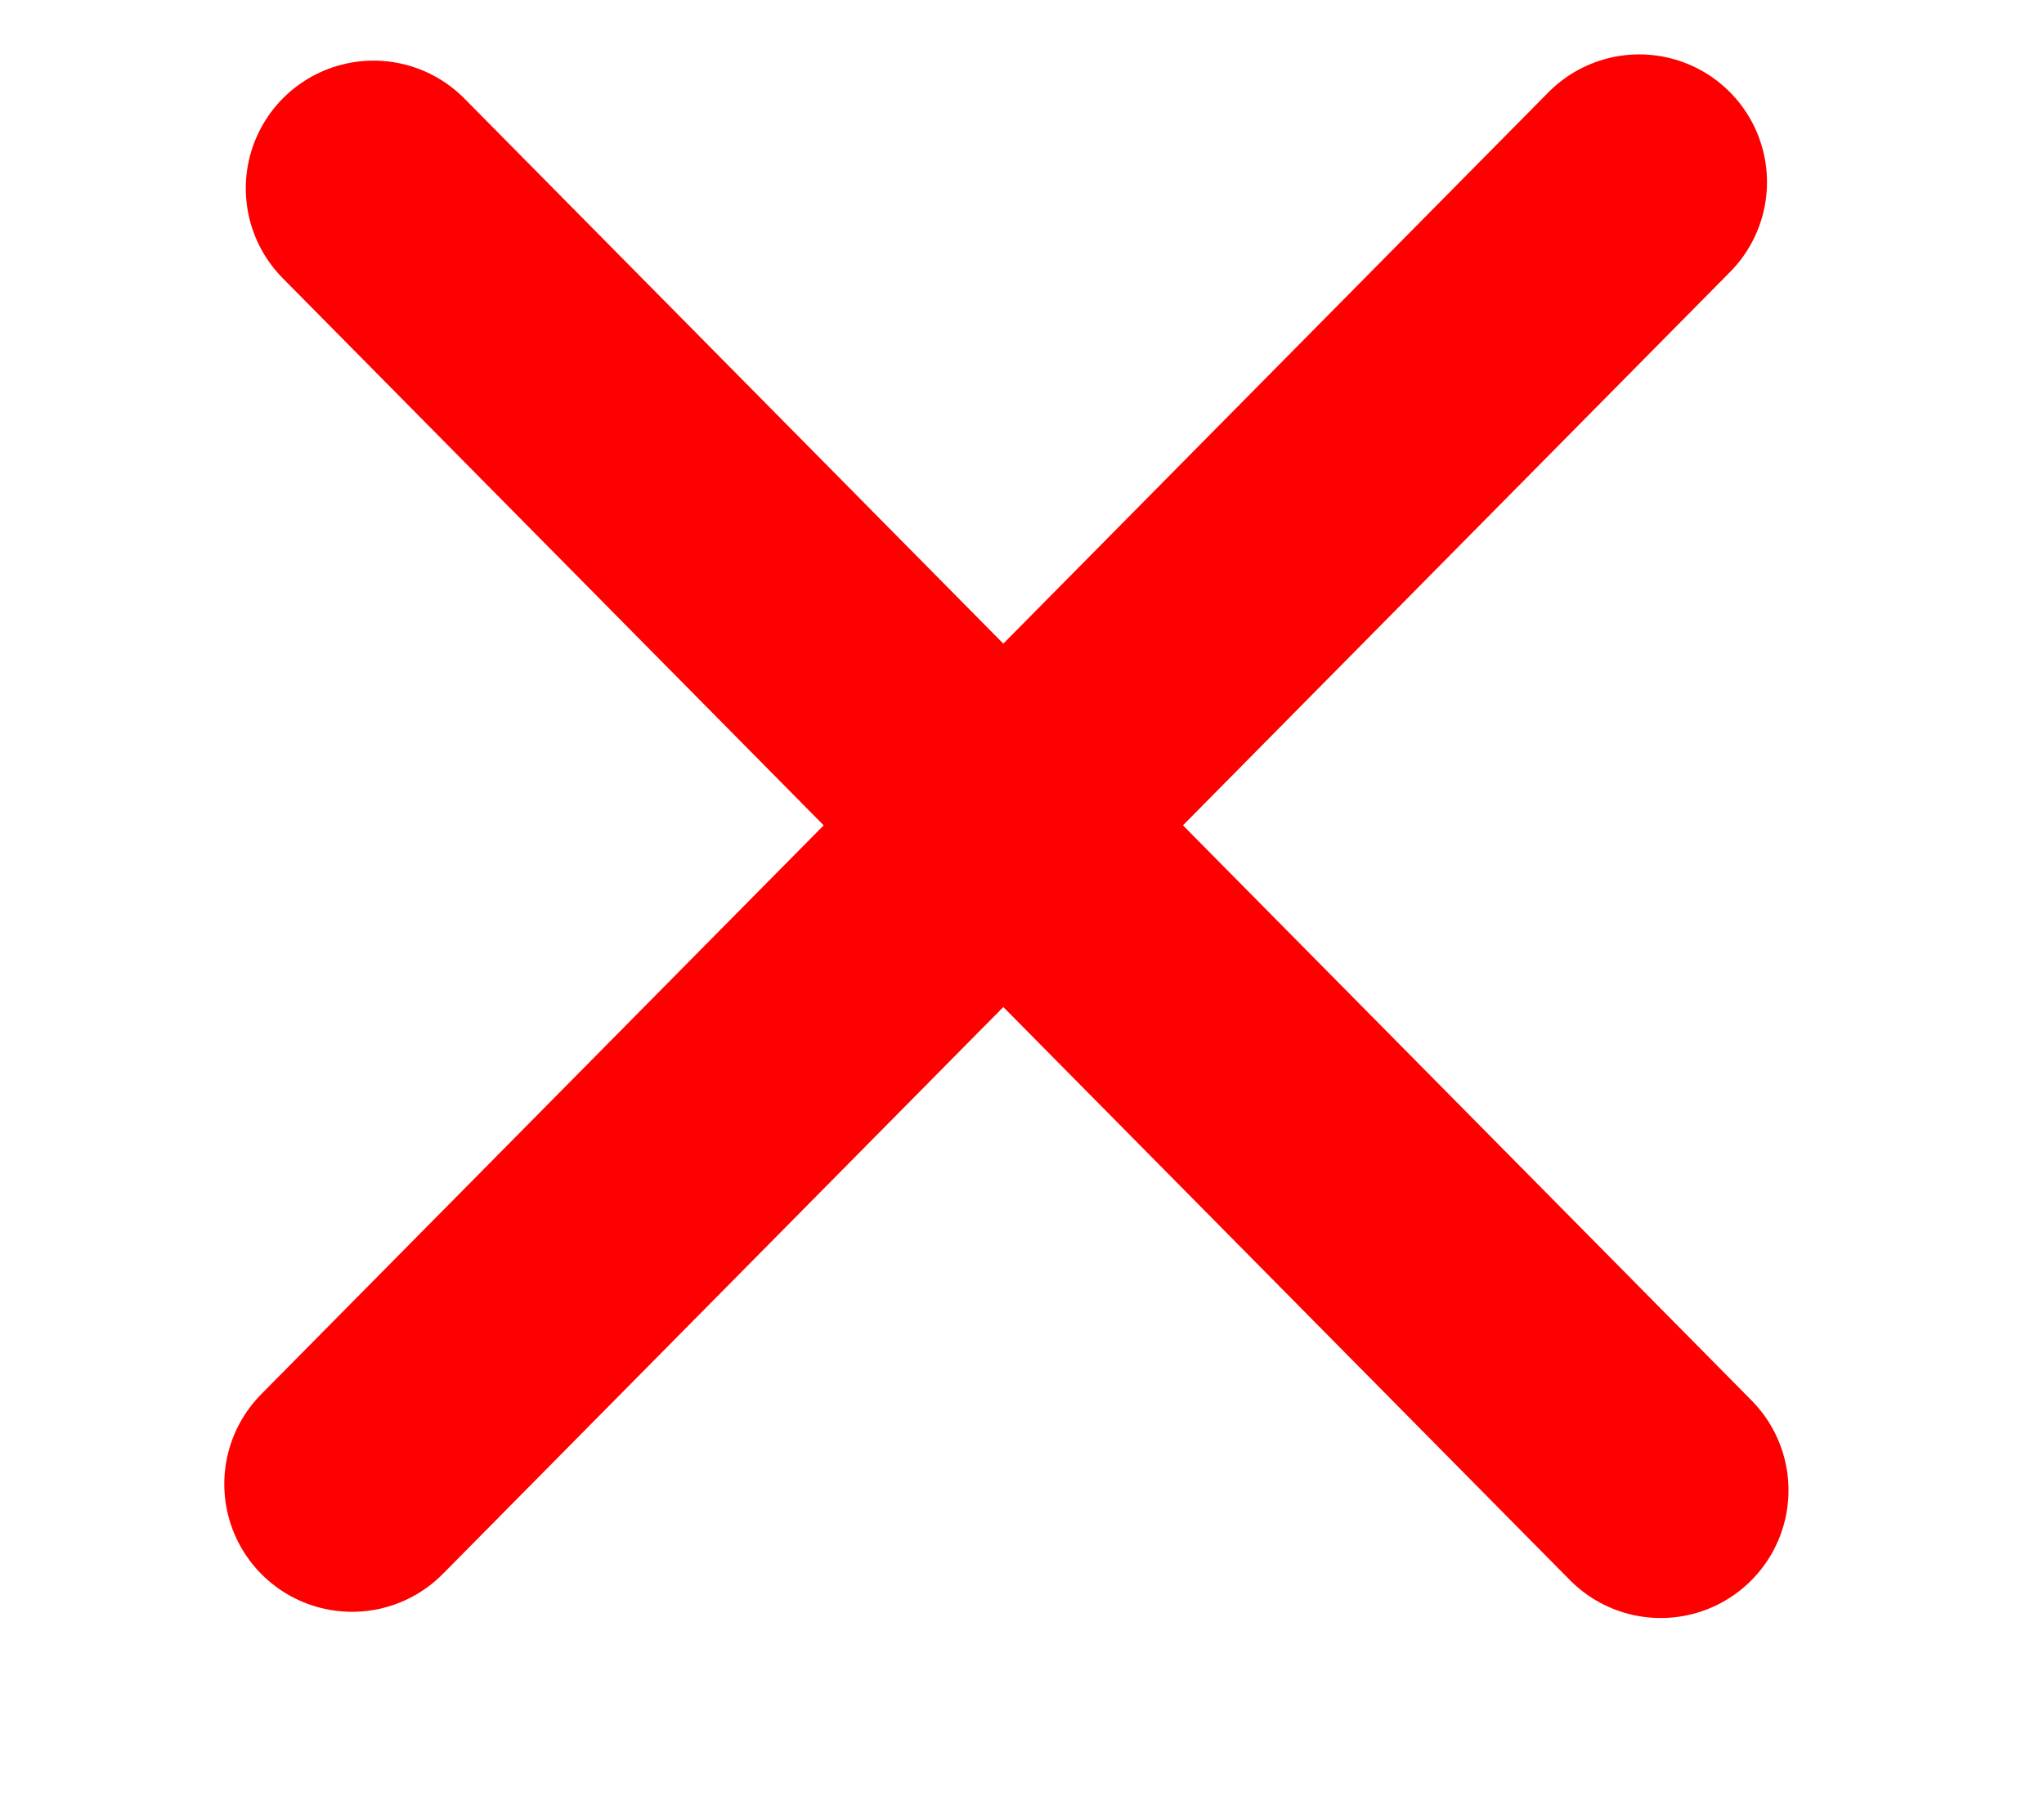 <svg width="96" height="85" viewBox="0 0 96 85" fill="none" xmlns="http://www.w3.org/2000/svg">
<path d="M16.534 69.708L76.99 8.555" stroke="#FF0000" stroke-width="12" stroke-linecap="round"/>
<path d="M17.544 8.847L78 70" stroke="#FF0000" stroke-width="12" stroke-linecap="round"/>
</svg>
